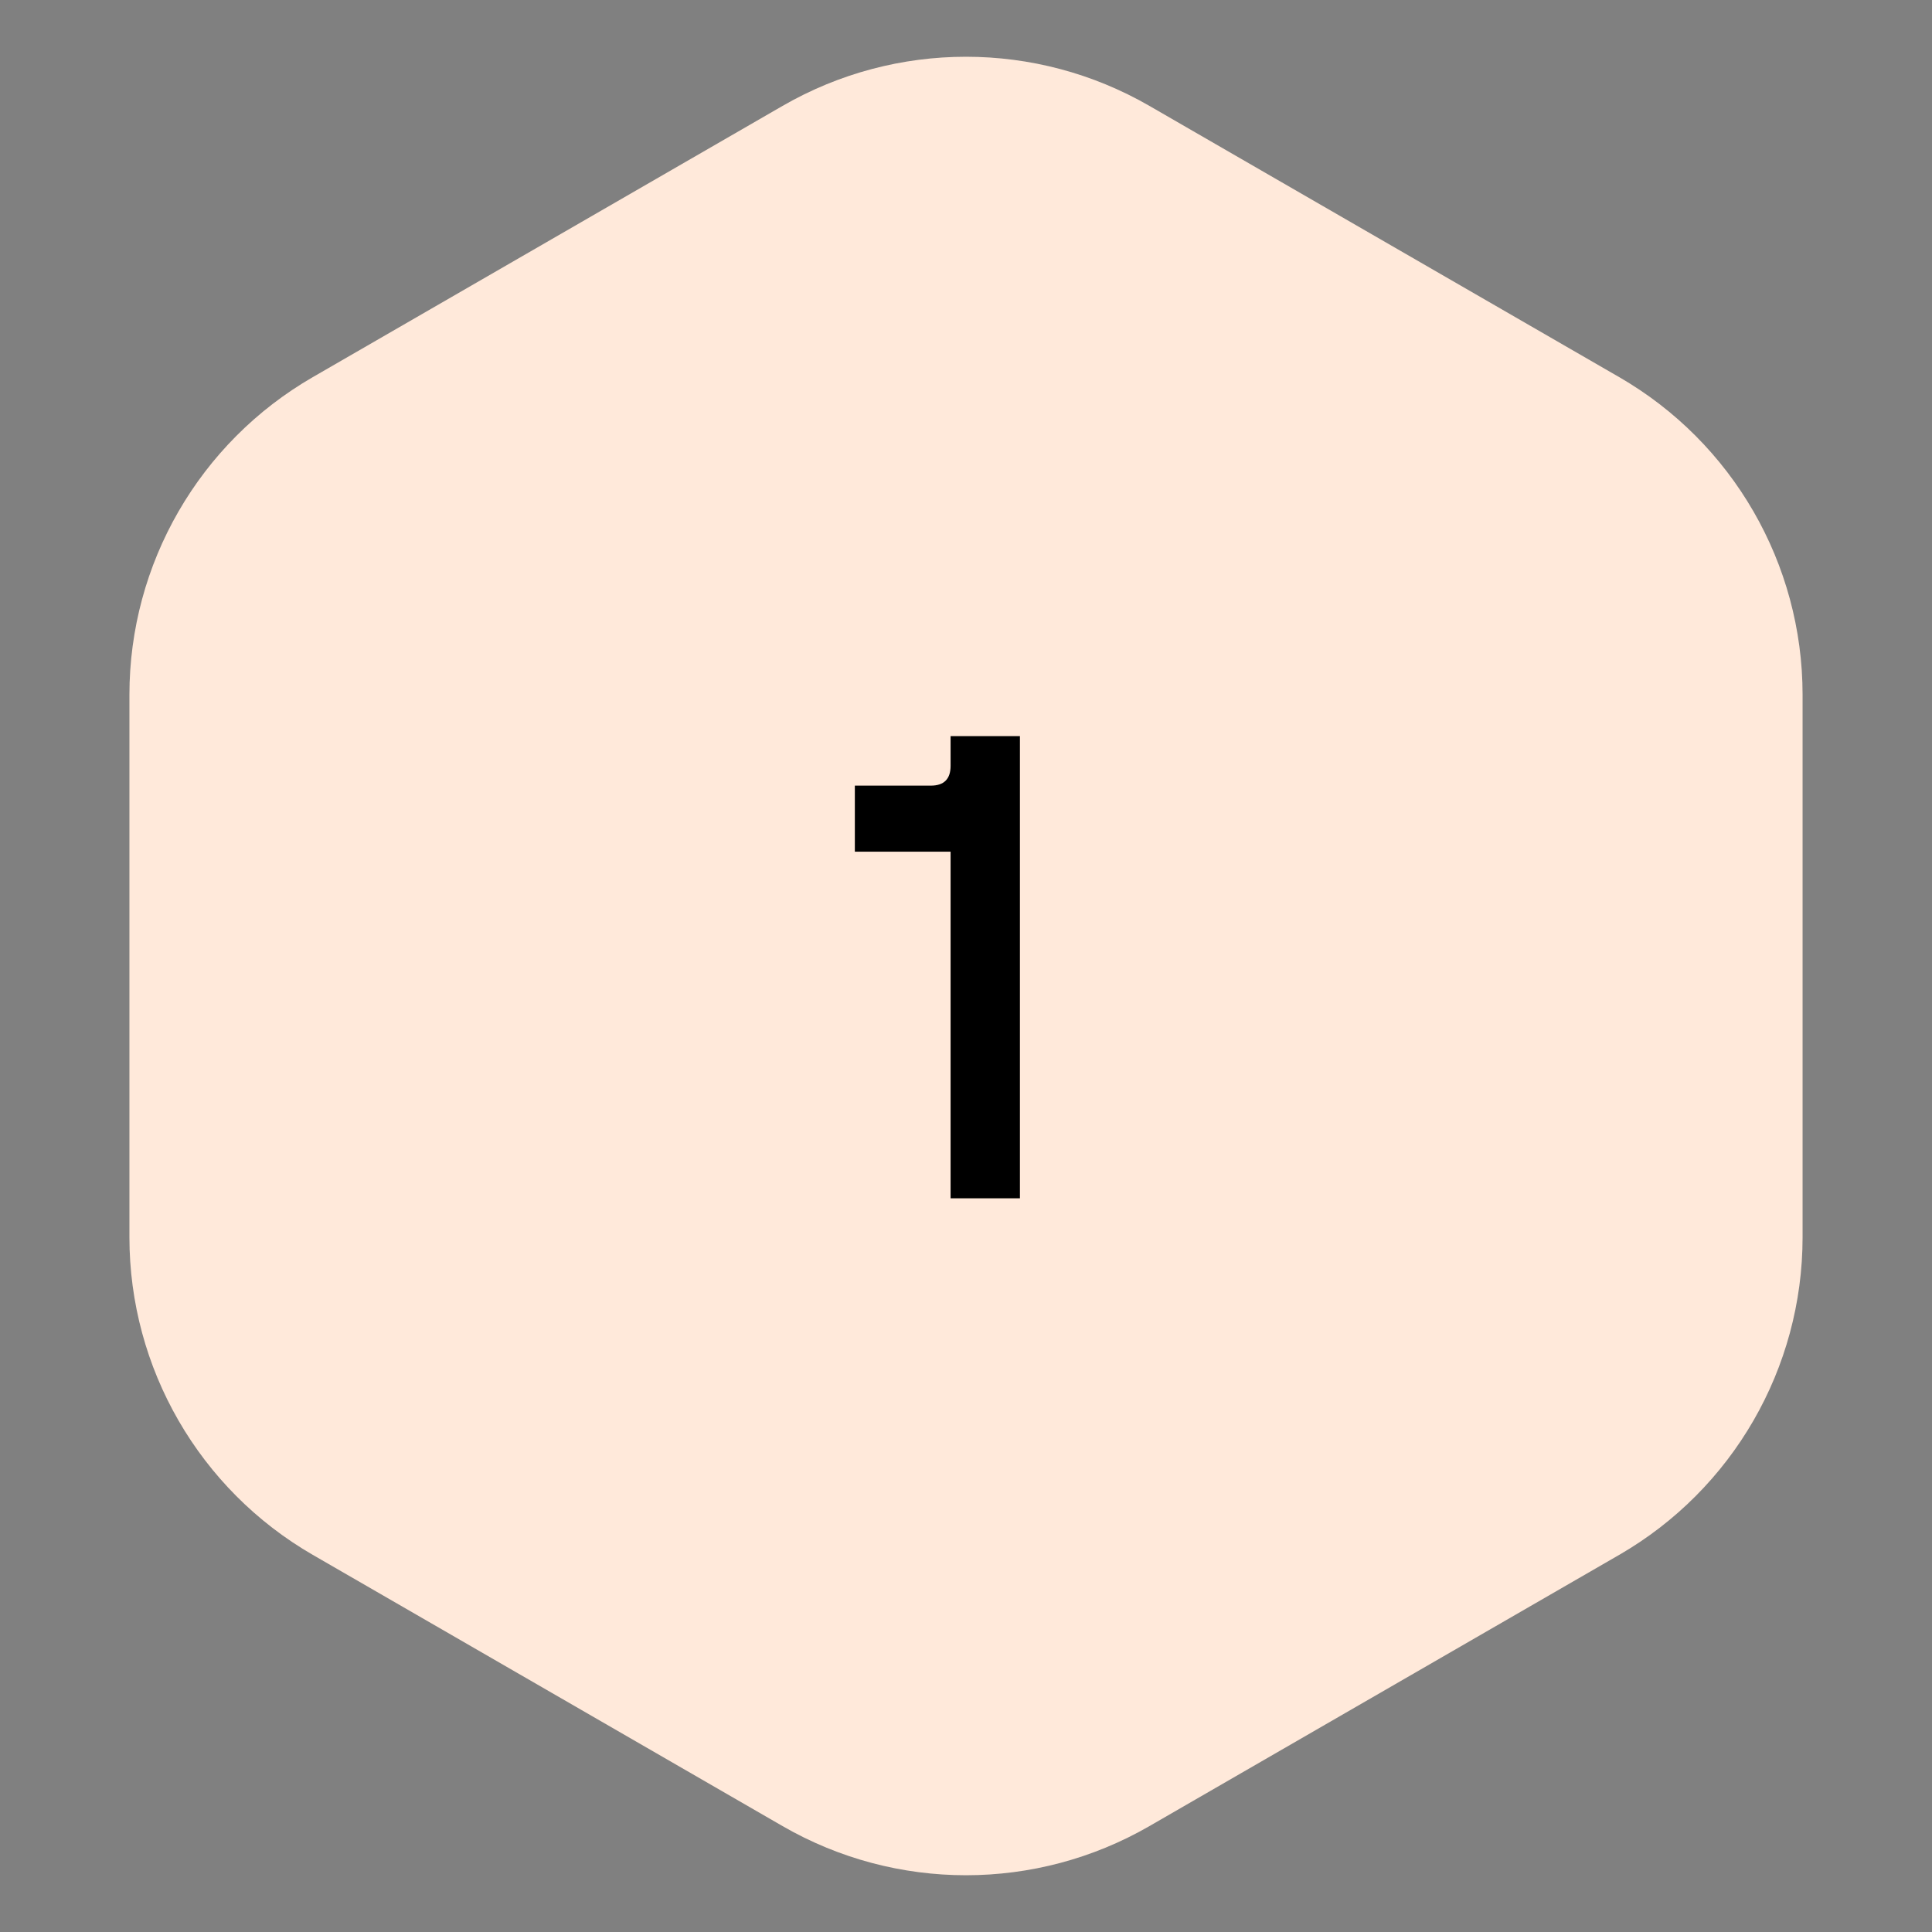 <svg width="79" height="79" viewBox="0 0 79 79" fill="none" xmlns="http://www.w3.org/2000/svg">
<rect x="0" y="0" width="79" height="79" fill="#808080" stroke="none"/>
<path d="M32 4.33C36.641 1.651 42.359 1.651 47 4.33L66.208 15.42C70.849 18.099 73.708 23.051 73.708 28.41L73.708 50.59C73.708 55.949 70.849 60.901 66.208 63.58L47 74.67C42.359 77.349 36.641 77.349 32 74.67L12.792 63.58C8.151 60.901 5.292 55.949 5.292 50.59L5.292 28.41C5.292 23.051 8.151 18.099 12.792 15.42L32 4.33Z" fill="#FFE9DA"/>
<path d="M38.87 49V34.825H34.955V32.125H38.06C38.6 32.125 38.87 31.855 38.87 31.315V30.1H41.705V49H38.87Z" fill="black"/>
</svg>
